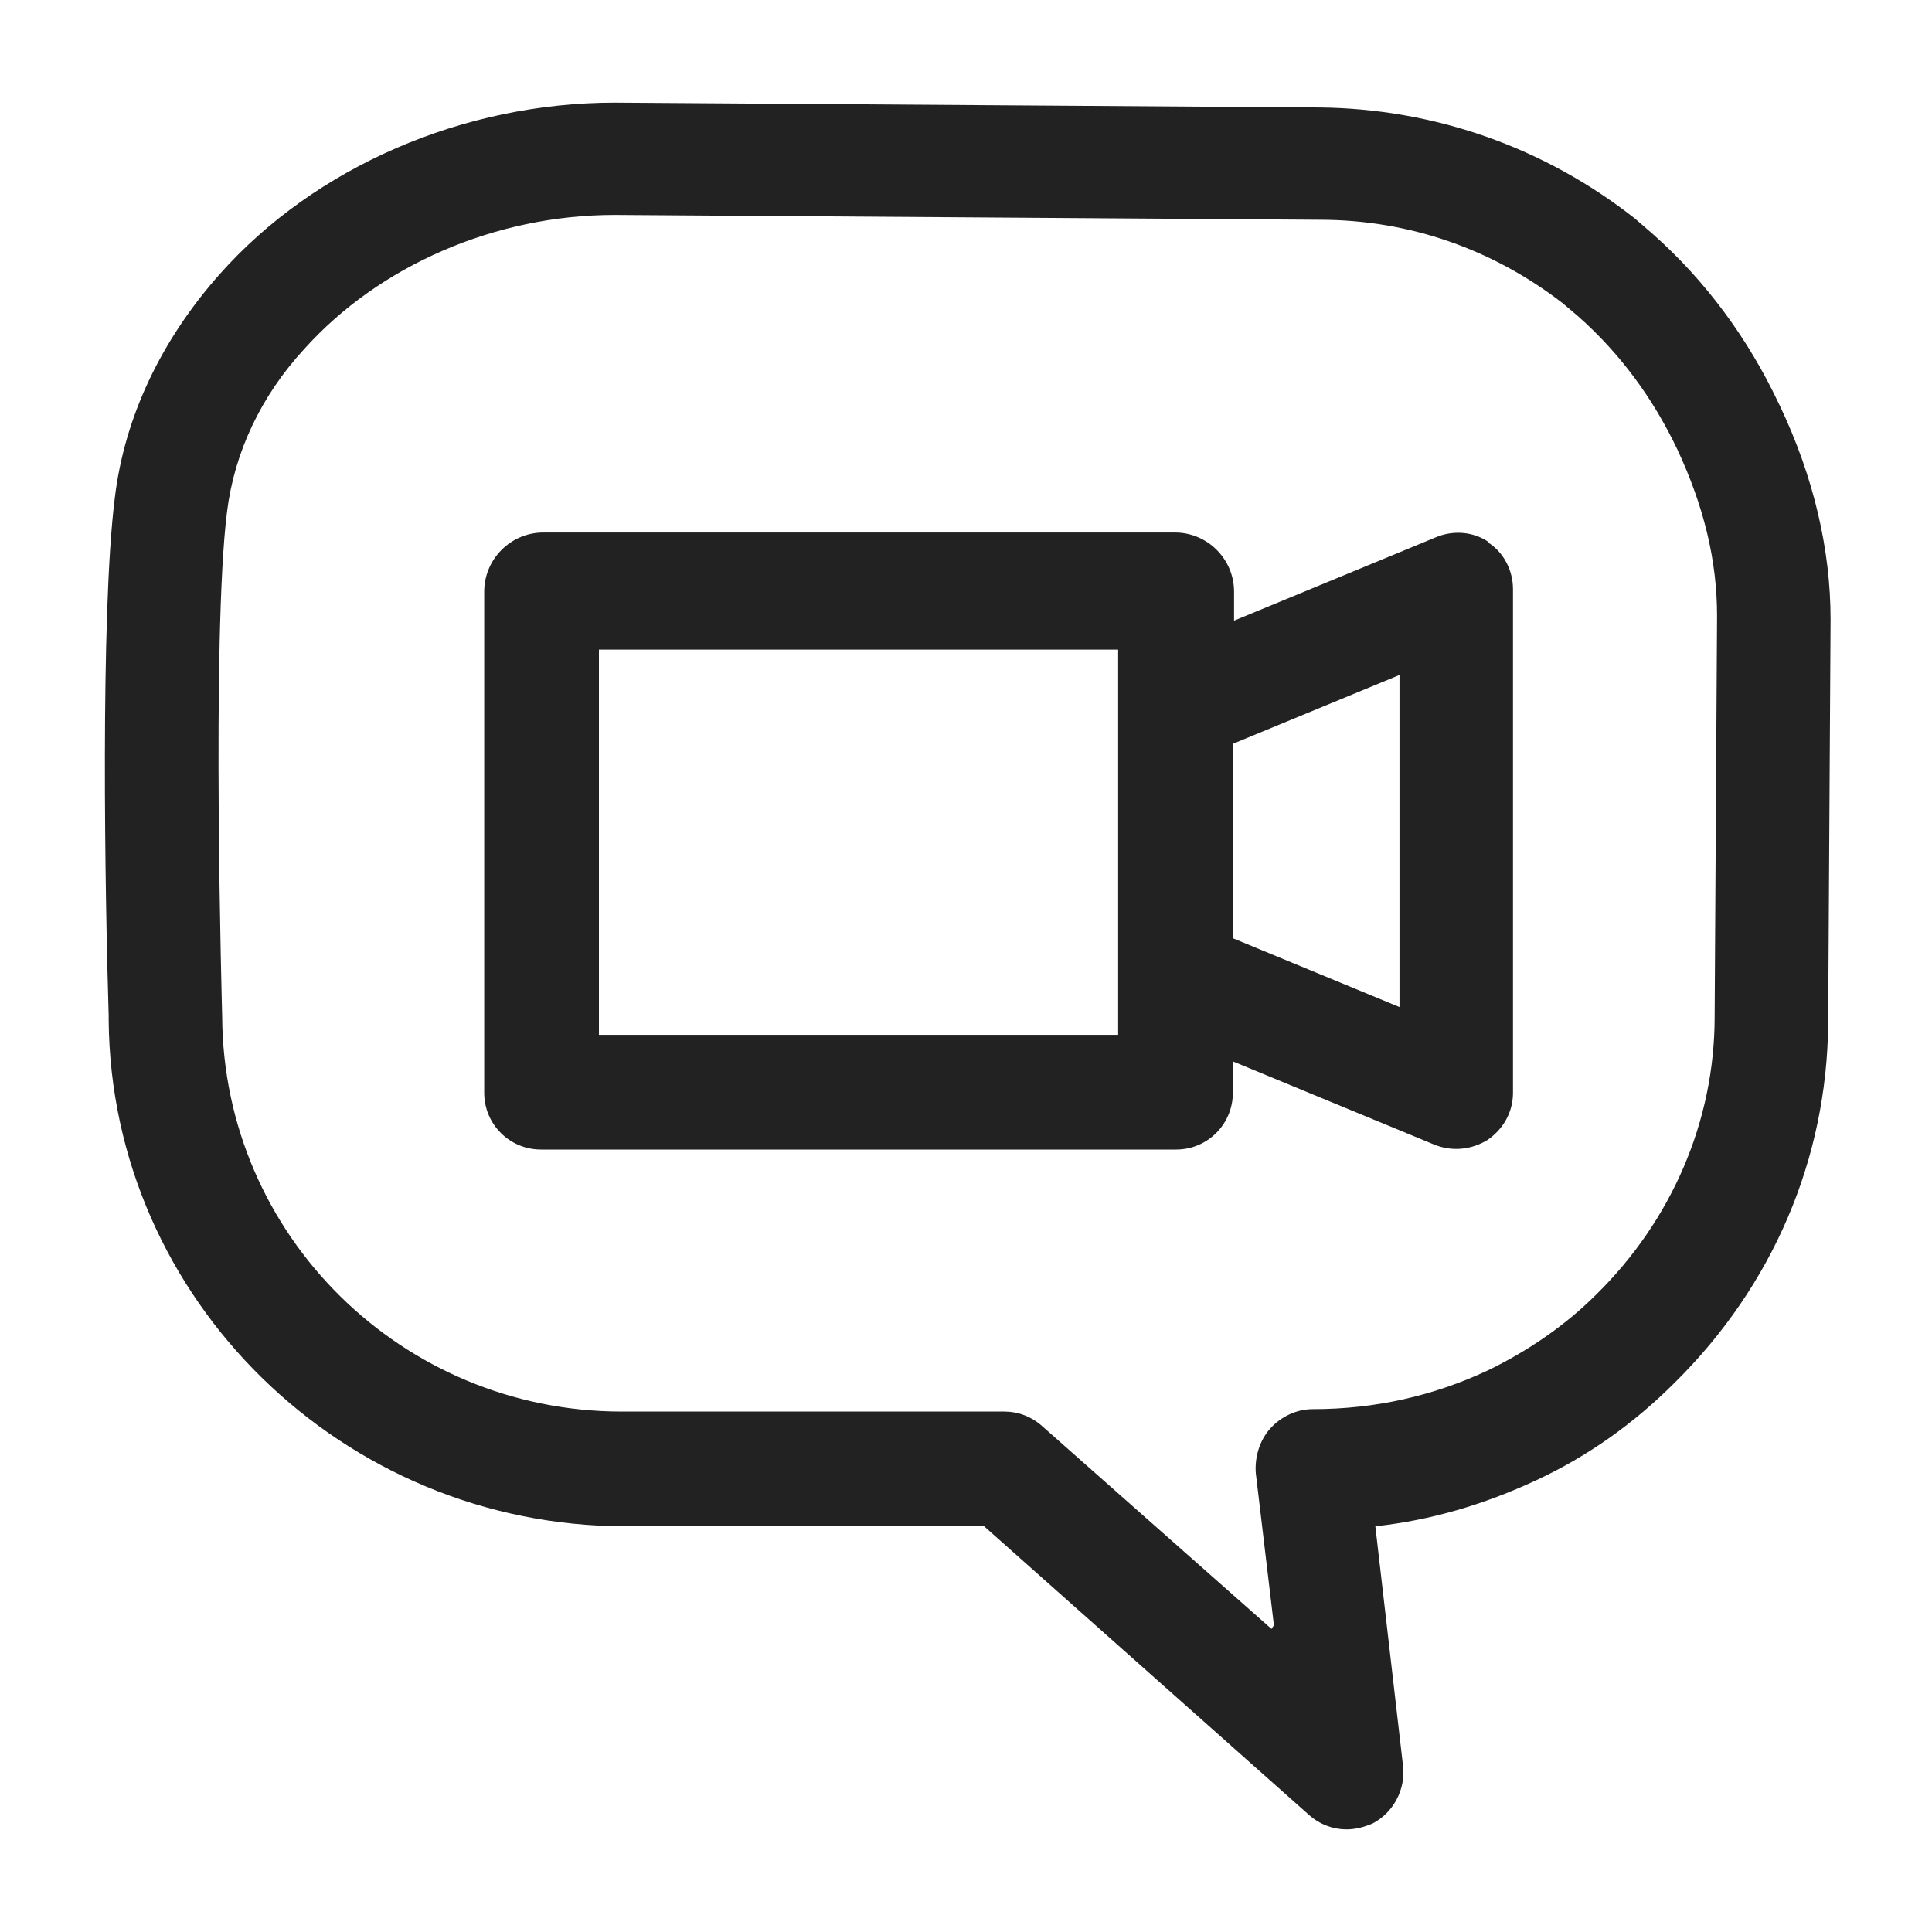 <svg width="16" height="16" viewBox="0 0 16 16" fill="none" xmlns="http://www.w3.org/2000/svg">
<g id="video call_XS 1">
<path id="Vector" d="M14.73 3.34C14.48 2.81 14.13 2.33 13.69 1.94L13.54 1.81C12.79 1.22 11.88 0.9 10.93 0.89L5.09 0.85C3.84 0.85 2.61 1.38 1.82 2.27C1.34 2.81 1.03 3.45 0.95 4.13C0.83 5.09 0.87 7.44 0.9 8.41V8.45C0.92 10.76 2.84 12.64 5.18 12.64C5.84 12.64 7.58 12.64 8.15 12.64L10.84 15.03C10.93 15.11 11.04 15.15 11.15 15.15C11.23 15.15 11.3 15.13 11.37 15.1C11.54 15.01 11.64 14.82 11.62 14.63L11.39 12.64C11.85 12.59 12.29 12.46 12.72 12.26C13.15 12.06 13.53 11.79 13.87 11.45C14.68 10.65 15.13 9.6 15.14 8.48L15.16 5.13C15.16 4.55 15.02 3.95 14.74 3.36L14.73 3.34ZM10.53 13.49L8.63 11.81C8.54 11.73 8.43 11.69 8.32 11.69C8.32 11.69 5.96 11.69 5.15 11.69C3.33 11.69 1.85 10.23 1.84 8.42C1.84 8.39 1.75 5.27 1.88 4.24C1.94 3.75 2.16 3.28 2.52 2.89C3.14 2.2 4.1 1.78 5.09 1.78L10.93 1.82C11.68 1.82 12.37 2.07 12.94 2.51L13.07 2.62C13.42 2.93 13.69 3.3 13.89 3.72C14.11 4.19 14.22 4.64 14.22 5.1L14.2 8.42C14.2 9.29 13.84 10.11 13.22 10.72C12.96 10.98 12.65 11.19 12.32 11.35C11.87 11.56 11.39 11.67 10.87 11.67C10.74 11.67 10.61 11.73 10.52 11.83C10.43 11.93 10.39 12.07 10.4 12.2L10.55 13.46L10.53 13.49Z" fill="#222222"/>
<path id="Vector_2" d="M12.33 4.49C12.2 4.4 12.03 4.39 11.89 4.45L10.22 5.14V4.9C10.22 4.63 10 4.41 9.73 4.41H4.5C4.23 4.41 4.01 4.63 4.01 4.9V9.05C4.01 9.31 4.22 9.52 4.48 9.52H9.74C10 9.52 10.21 9.31 10.21 9.05V9.03V8.79L11.88 9.48C12.03 9.54 12.19 9.52 12.32 9.44C12.45 9.35 12.53 9.21 12.53 9.05V4.88C12.53 4.72 12.45 4.57 12.32 4.49H12.33ZM4.96 8.57V5.38H9.26V8.57H4.96ZM11.59 8.34L10.21 7.77V6.16L11.59 5.59V8.34Z" fill="#222222"/>
</g>
</svg>
